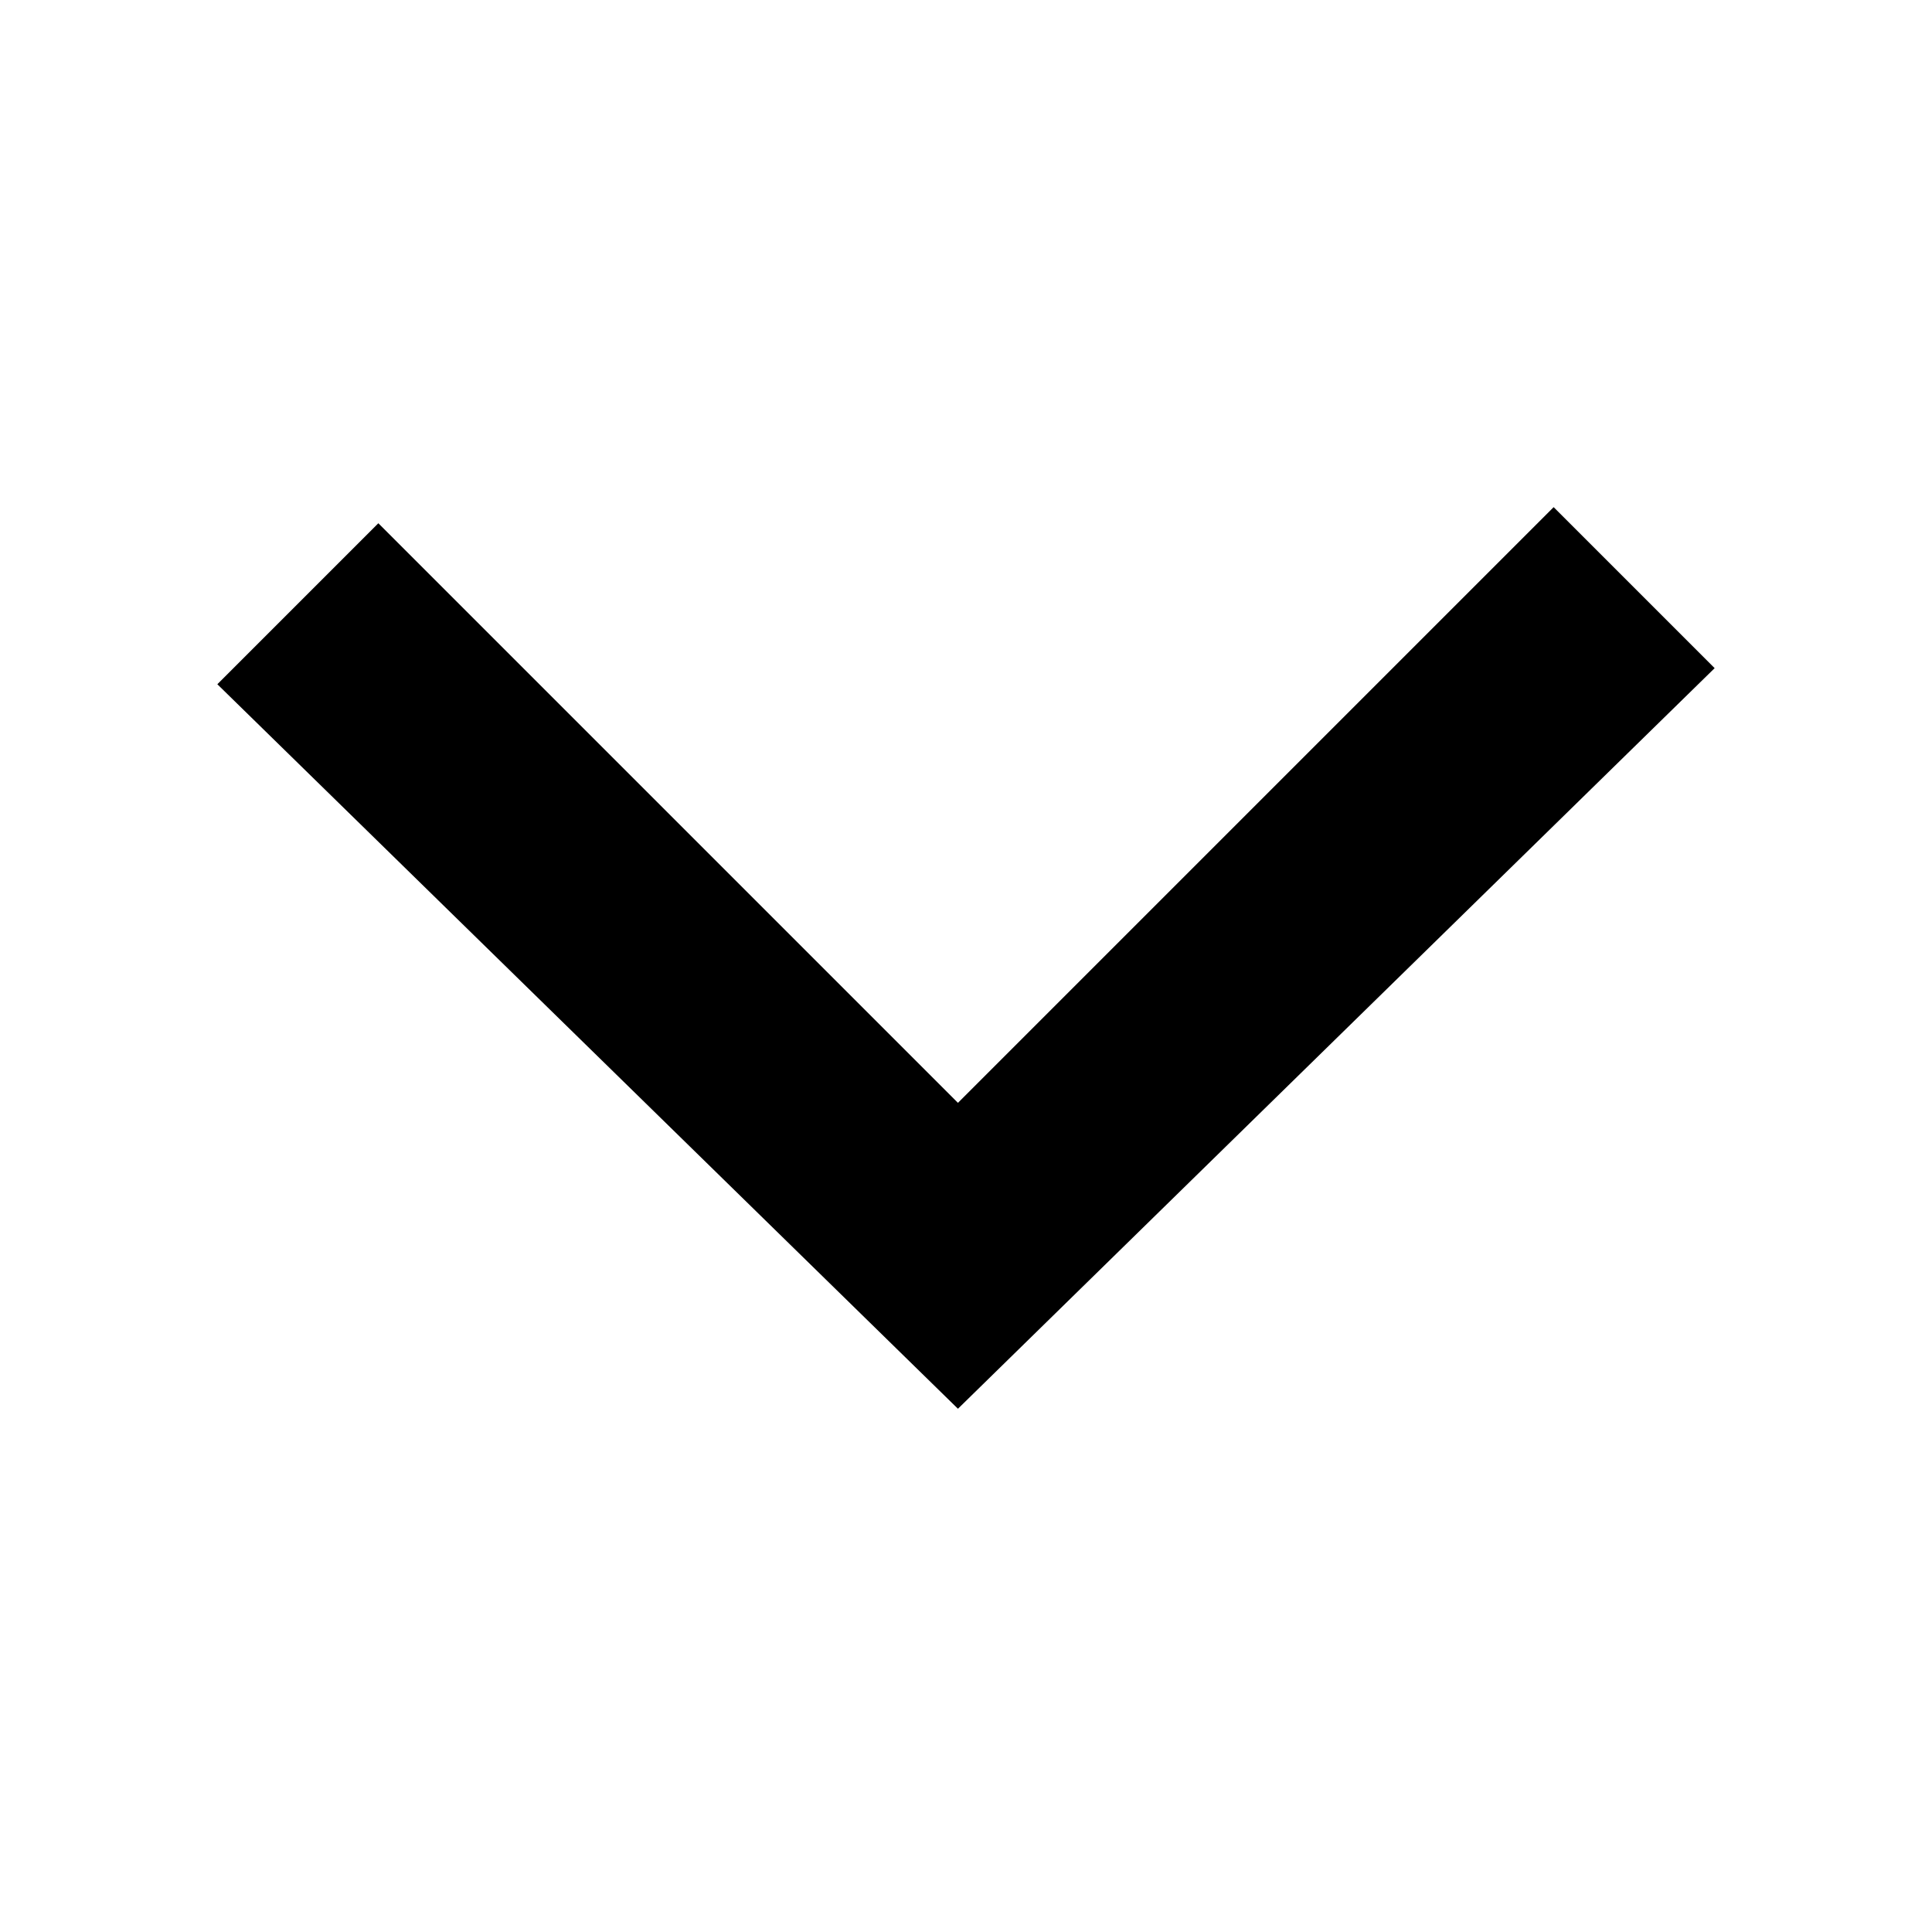 

<svg version="1.1" xmlns="http://www.w3.org/2000/svg" xmlns:xlink="http://www.w3.org/1999/xlink" x="0px" y="0px"
	 viewBox="0 0 24 24" style="enable-background:new 0 0 24 24;" xml:space="preserve">
<style type="text/css">
	.st0{fill:none;stroke:none;}
	.st1{fill-rule:evenodd;clip-rule:evenodd;}
</style>
<path class="st0" d="M0,0h24v24H0V0z"/>
<path class="st1" d="M2.7,8.5l2-2l7.2,7.2l7.4-7.4l2,2l-9.4,9.2"/>
</svg>
